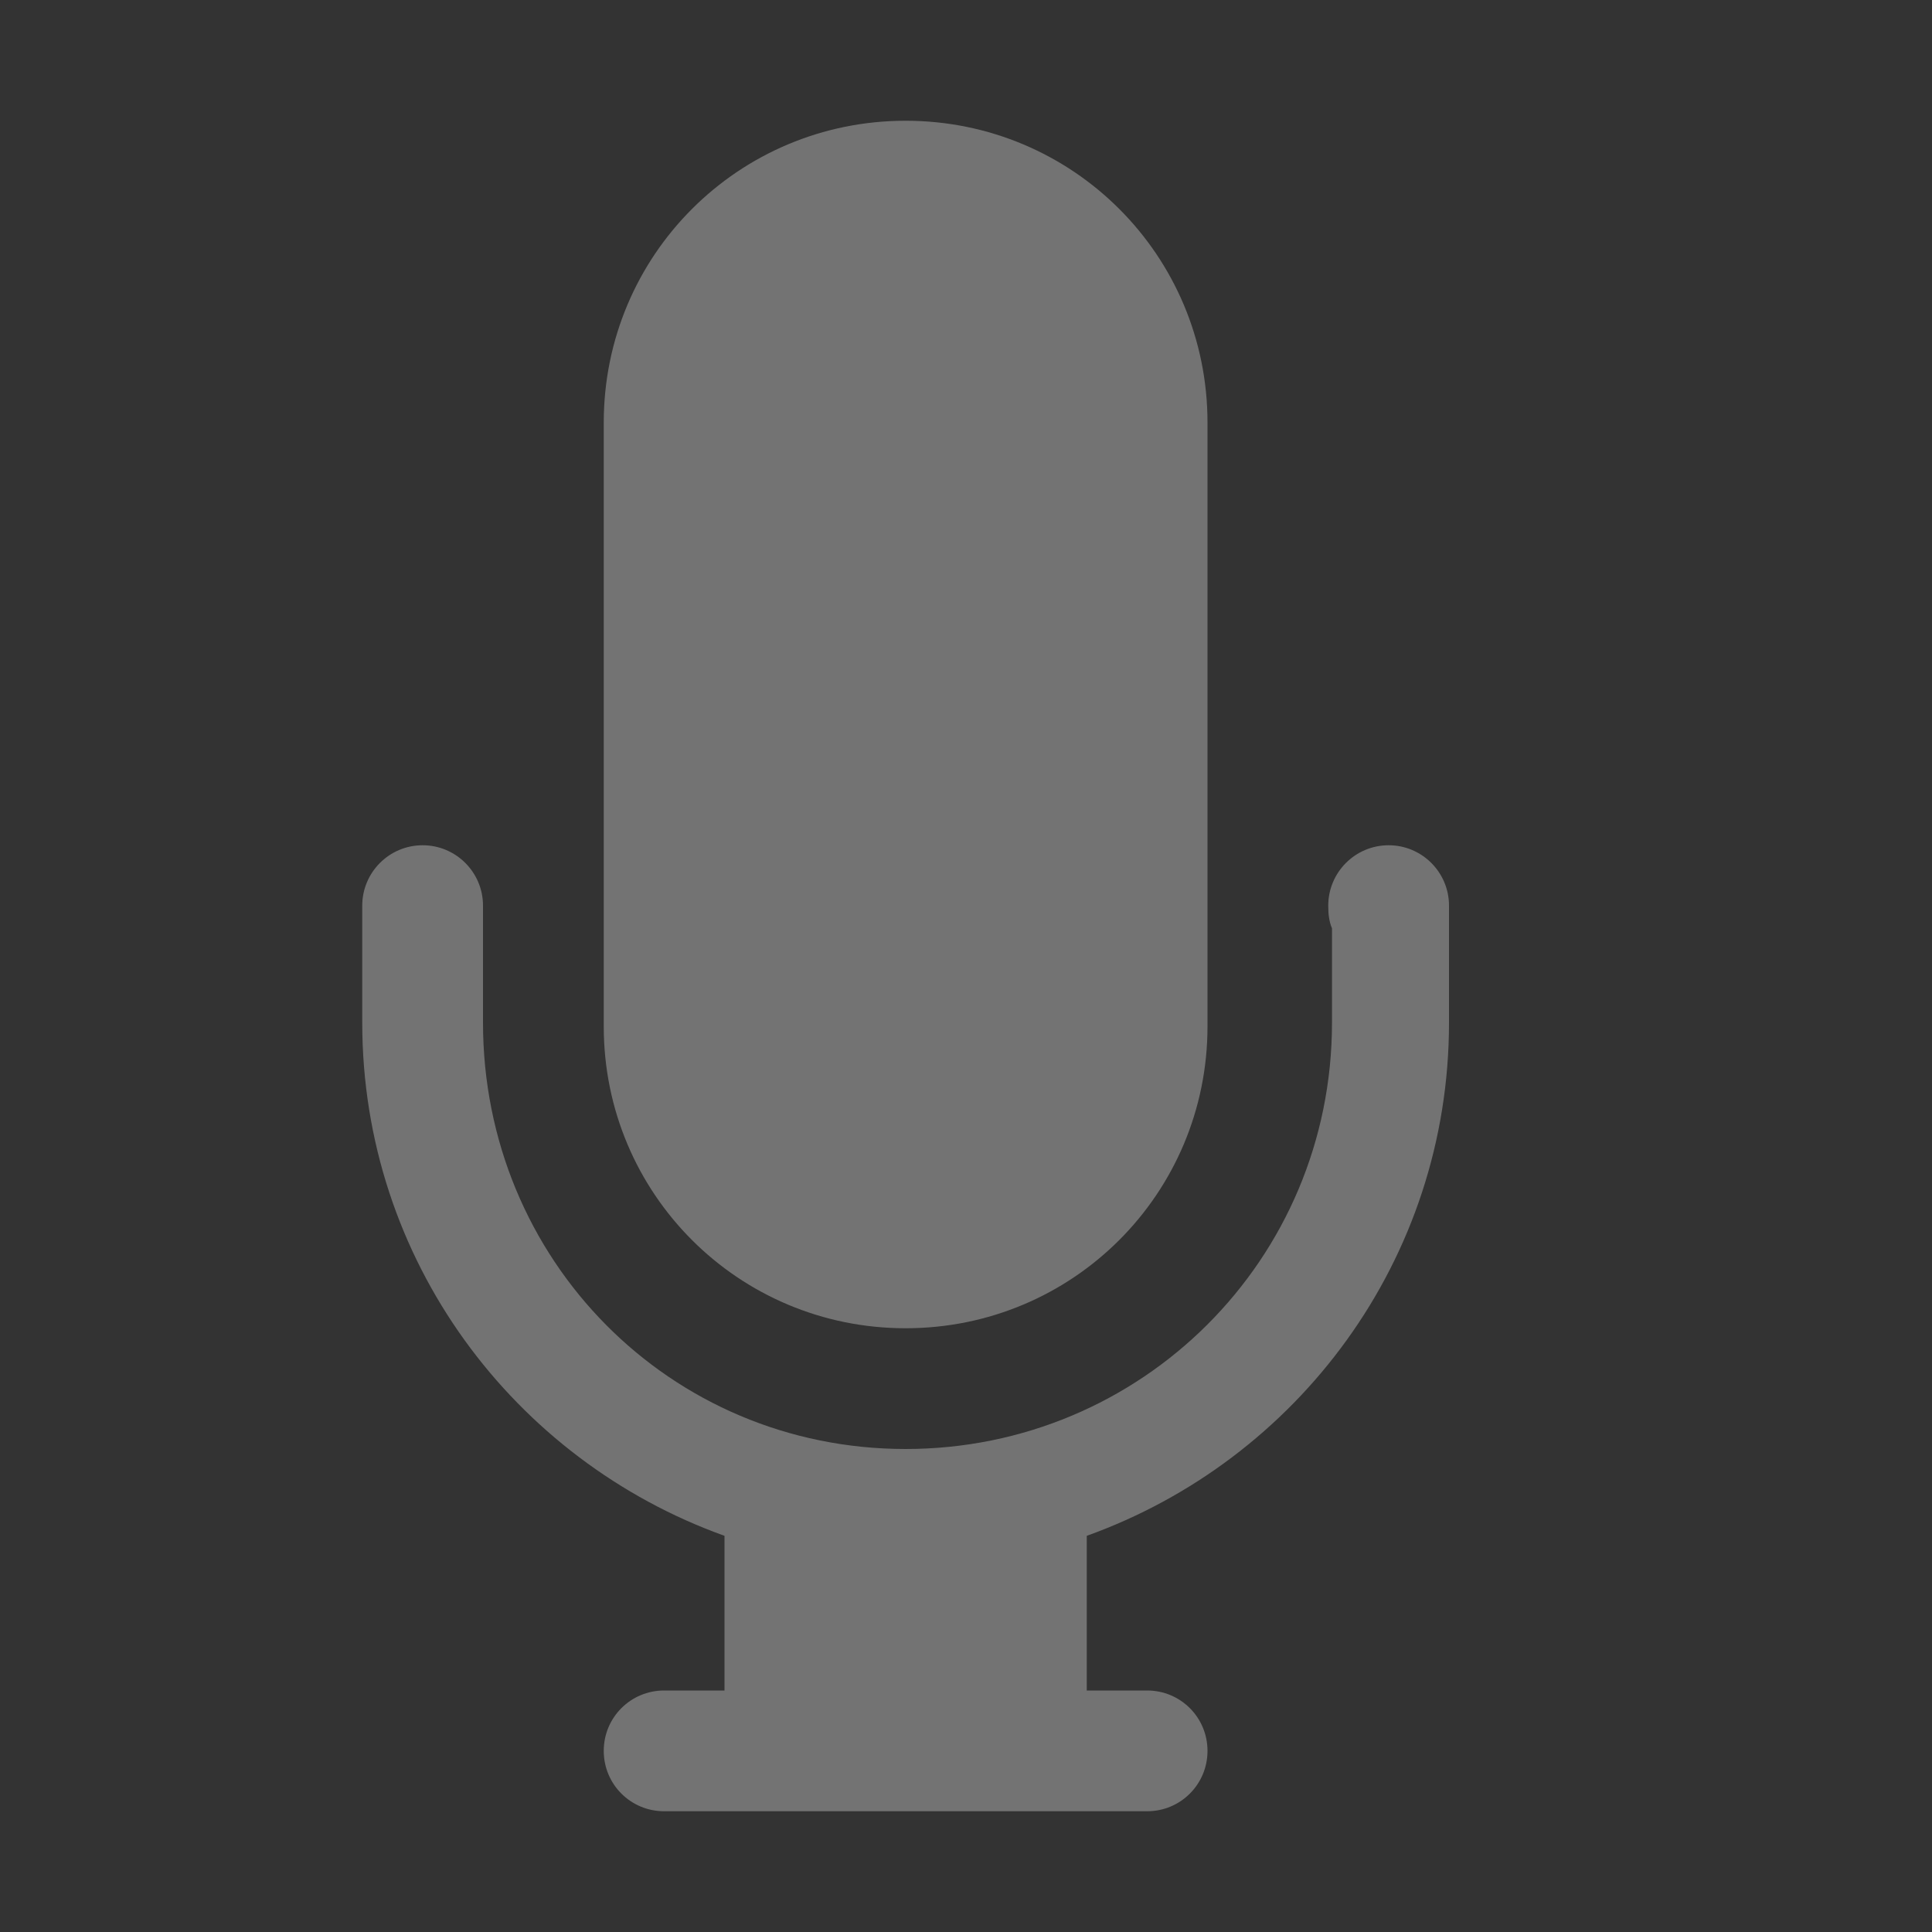 <svg height="16" width="16" xmlns="http://www.w3.org/2000/svg">
  <rect width="100%" height="100%" fill="#333333" stroke="none"/>
  <path d="m300.5-251c-1.385 0-2.5 1.115-2.5 2.5v4.5.5c0 1.385 1.115 2.5 2.5 2.5s2.5-1.115 2.5-2.5v-.5-4.5c0-1.385-1.115-2.5-2.5-2.5zm-4 6c-.276 0-.5.224-.5.5v.969c0 1.968 1.258 3.625 3 4.25v1.281h-.5c-.277 0-.5.223-.5.5s.223.5.5.5h.5 3 .5c.277 0 .5-.223.5-.5s-.223-.5-.5-.5h-.5v-1.281c1.742-.625 3-2.282 3-4.25v-.969c0-.276-.224-.5-.5-.5s-.5.224-.5.5c0 .069.006.128.031.188v.781c0 1.964-1.579 3.531-3.531 3.531s-3.5-1.567-3.5-3.531v-.969c0-.276-.224-.5-.5-.5z" fill="#ececec" opacity=".35" transform="translate(-293 252)"/>
</svg>
